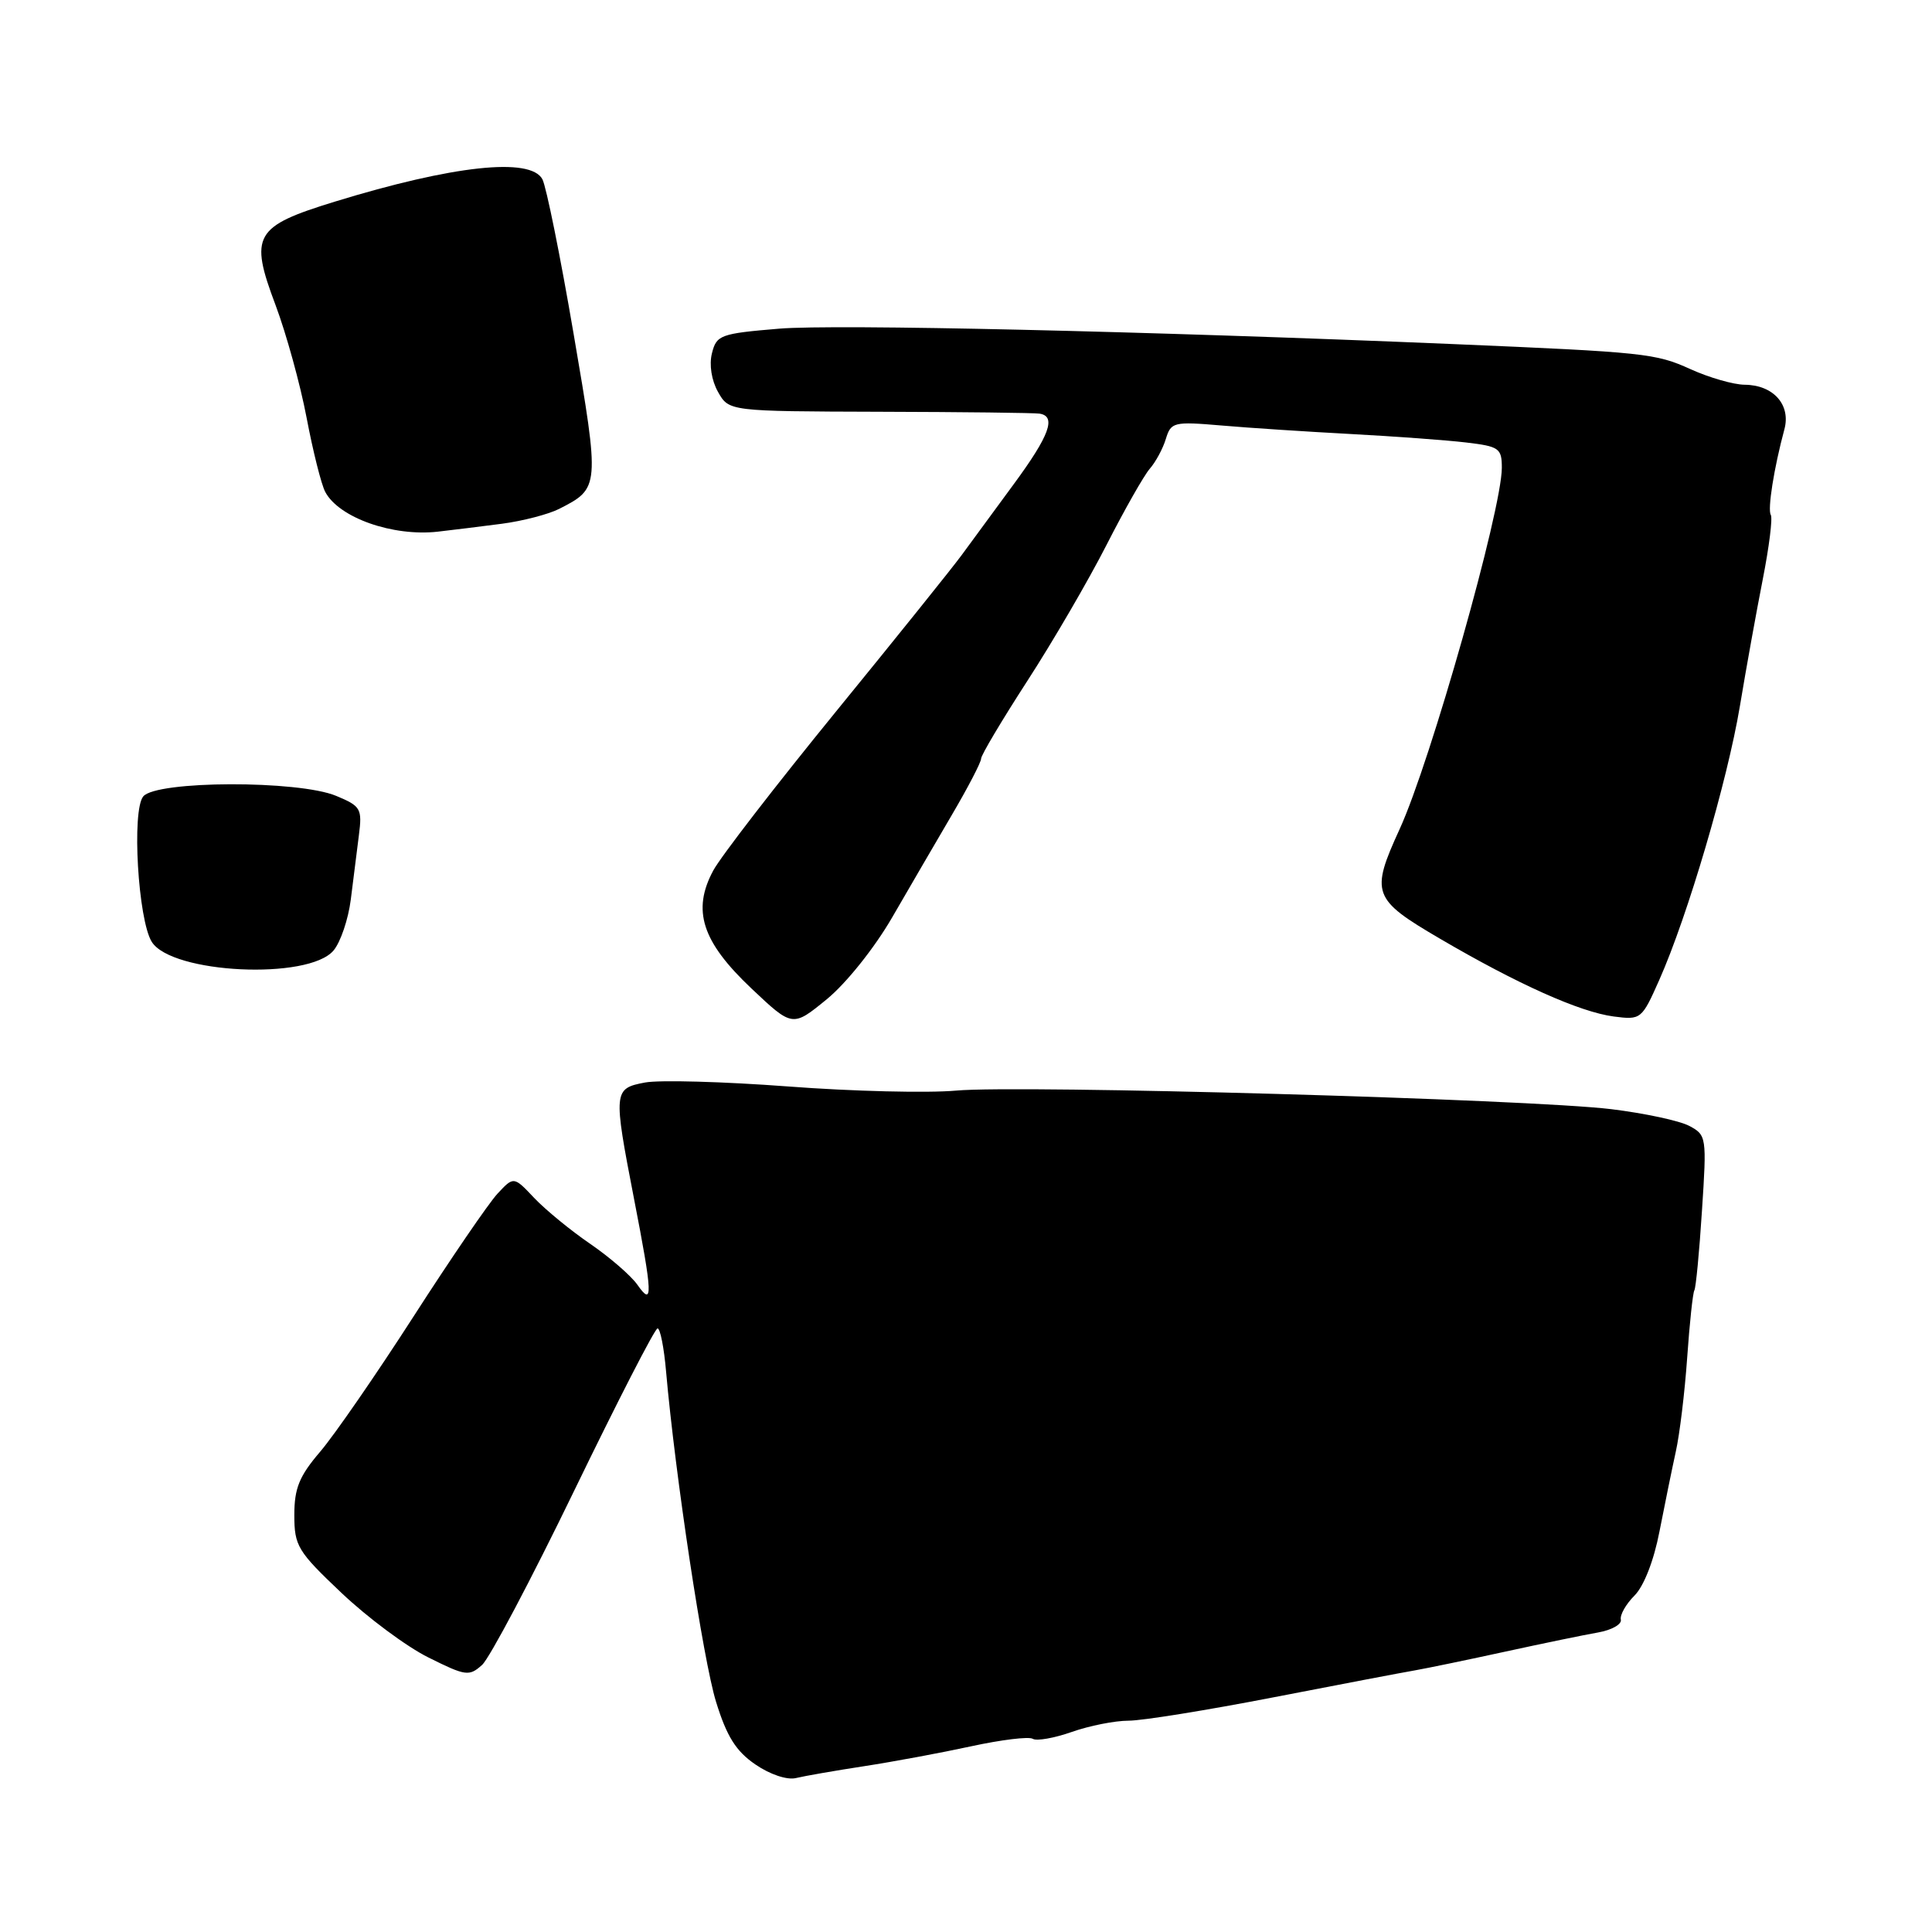 <?xml version="1.0" encoding="UTF-8" standalone="no"?>
<!DOCTYPE svg PUBLIC "-//W3C//DTD SVG 1.1//EN" "http://www.w3.org/Graphics/SVG/1.1/DTD/svg11.dtd" >
<svg xmlns="http://www.w3.org/2000/svg" xmlns:xlink="http://www.w3.org/1999/xlink" version="1.1" viewBox="0 0 256 256">
 <g >
 <path fill="currentColor"
d=" M 114.50 234.03 C 118.35 233.44 124.74 232.25 128.70 231.39 C 132.66 230.53 136.33 230.08 136.84 230.40 C 137.36 230.72 139.69 230.31 142.02 229.49 C 144.35 228.67 147.73 228.00 149.54 228.00 C 151.35 228.00 159.95 226.61 168.66 224.92 C 177.37 223.23 185.85 221.61 187.50 221.33 C 189.15 221.04 194.55 219.92 199.50 218.84 C 204.45 217.76 209.97 216.62 211.76 216.31 C 213.56 215.99 214.91 215.23 214.77 214.61 C 214.63 213.99 215.44 212.56 216.58 211.42 C 217.82 210.18 219.15 206.78 219.89 202.92 C 220.58 199.39 221.55 194.64 222.05 192.36 C 222.56 190.09 223.24 184.48 223.56 179.90 C 223.88 175.31 224.31 171.30 224.51 170.98 C 224.71 170.66 225.17 165.90 225.52 160.41 C 226.16 150.66 226.12 150.40 223.84 149.19 C 222.55 148.50 217.90 147.51 213.50 146.97 C 202.62 145.65 135.15 143.73 126.69 144.51 C 122.95 144.85 112.92 144.61 104.41 143.96 C 95.89 143.32 87.37 143.08 85.46 143.44 C 81.28 144.23 81.25 144.58 84.00 158.79 C 86.49 171.59 86.55 173.23 84.46 170.24 C 83.61 169.03 80.79 166.59 78.21 164.82 C 75.62 163.05 72.28 160.31 70.78 158.73 C 68.07 155.86 68.07 155.86 65.91 158.18 C 64.73 159.46 59.73 166.77 54.81 174.42 C 49.88 182.08 44.31 190.15 42.43 192.35 C 39.65 195.60 39.00 197.20 39.00 200.75 C 39.00 204.84 39.43 205.56 45.25 211.07 C 48.69 214.33 53.87 218.19 56.78 219.63 C 61.71 222.09 62.17 222.15 63.88 220.61 C 64.88 219.70 70.38 209.30 76.10 197.49 C 81.82 185.69 86.78 176.02 87.13 176.02 C 87.48 176.01 87.99 178.59 88.26 181.75 C 89.46 195.41 93.17 219.98 94.88 225.50 C 96.30 230.10 97.52 232.04 100.09 233.80 C 102.03 235.13 104.30 235.89 105.47 235.60 C 106.59 235.33 110.65 234.62 114.50 234.03 Z  M 118.20 121.59 C 120.46 117.69 124.03 111.55 126.15 107.94 C 128.27 104.33 130.00 101.00 130.00 100.53 C 130.00 100.06 132.76 95.43 136.13 90.22 C 139.50 85.02 144.21 76.93 146.61 72.23 C 149.00 67.54 151.59 62.98 152.36 62.10 C 153.13 61.22 154.09 59.45 154.48 58.16 C 155.16 55.93 155.51 55.84 161.85 56.38 C 165.51 56.70 173.22 57.20 179.00 57.51 C 184.78 57.82 191.64 58.32 194.25 58.63 C 198.65 59.15 199.00 59.39 199.00 61.99 C 199.00 67.54 189.57 100.89 185.46 109.86 C 181.57 118.36 181.86 119.14 190.75 124.35 C 201.11 130.42 209.34 134.10 213.82 134.69 C 217.44 135.16 217.54 135.08 219.87 129.83 C 223.61 121.41 228.88 103.52 230.54 93.59 C 231.37 88.59 232.74 81.01 233.58 76.74 C 234.42 72.47 234.90 68.64 234.64 68.23 C 234.19 67.50 235.06 62.01 236.44 56.89 C 237.32 53.64 234.98 51.01 231.18 50.98 C 229.71 50.97 226.48 50.04 224.01 48.92 C 219.38 46.82 217.96 46.67 192.50 45.59 C 151.83 43.88 110.65 42.93 103.24 43.55 C 95.46 44.20 94.94 44.39 94.34 46.80 C 93.95 48.32 94.28 50.40 95.14 51.93 C 96.59 54.50 96.59 54.50 116.54 54.56 C 127.52 54.59 137.06 54.70 137.75 54.81 C 140.00 55.16 139.07 57.71 134.33 64.15 C 131.76 67.64 128.65 71.88 127.42 73.56 C 126.19 75.24 118.69 84.58 110.75 94.31 C 102.81 104.05 95.50 113.51 94.51 115.35 C 91.67 120.62 93.01 124.77 99.53 130.94 C 105.01 136.12 105.01 136.12 109.56 132.40 C 112.14 130.28 115.87 125.61 118.20 121.59 Z  M 44.20 125.94 C 45.13 124.83 46.15 121.80 46.48 119.21 C 46.80 116.62 47.28 112.79 47.55 110.71 C 48.01 107.15 47.82 106.82 44.55 105.46 C 39.55 103.37 20.72 103.42 18.98 105.53 C 17.44 107.39 18.29 121.88 20.11 124.80 C 22.75 129.02 40.90 129.89 44.20 125.94 Z  M 66.50 69.40 C 69.25 69.04 72.66 68.15 74.07 67.44 C 79.48 64.69 79.49 64.59 76.01 44.26 C 74.25 33.94 72.38 24.71 71.87 23.75 C 70.29 20.80 60.03 21.91 44.36 26.72 C 33.69 30.00 33.02 31.16 36.51 40.42 C 37.93 44.21 39.79 50.94 40.63 55.37 C 41.47 59.80 42.58 64.22 43.10 65.19 C 44.93 68.61 52.04 71.11 58.00 70.45 C 59.92 70.23 63.75 69.76 66.50 69.40 Z "/>
</g>
</svg>